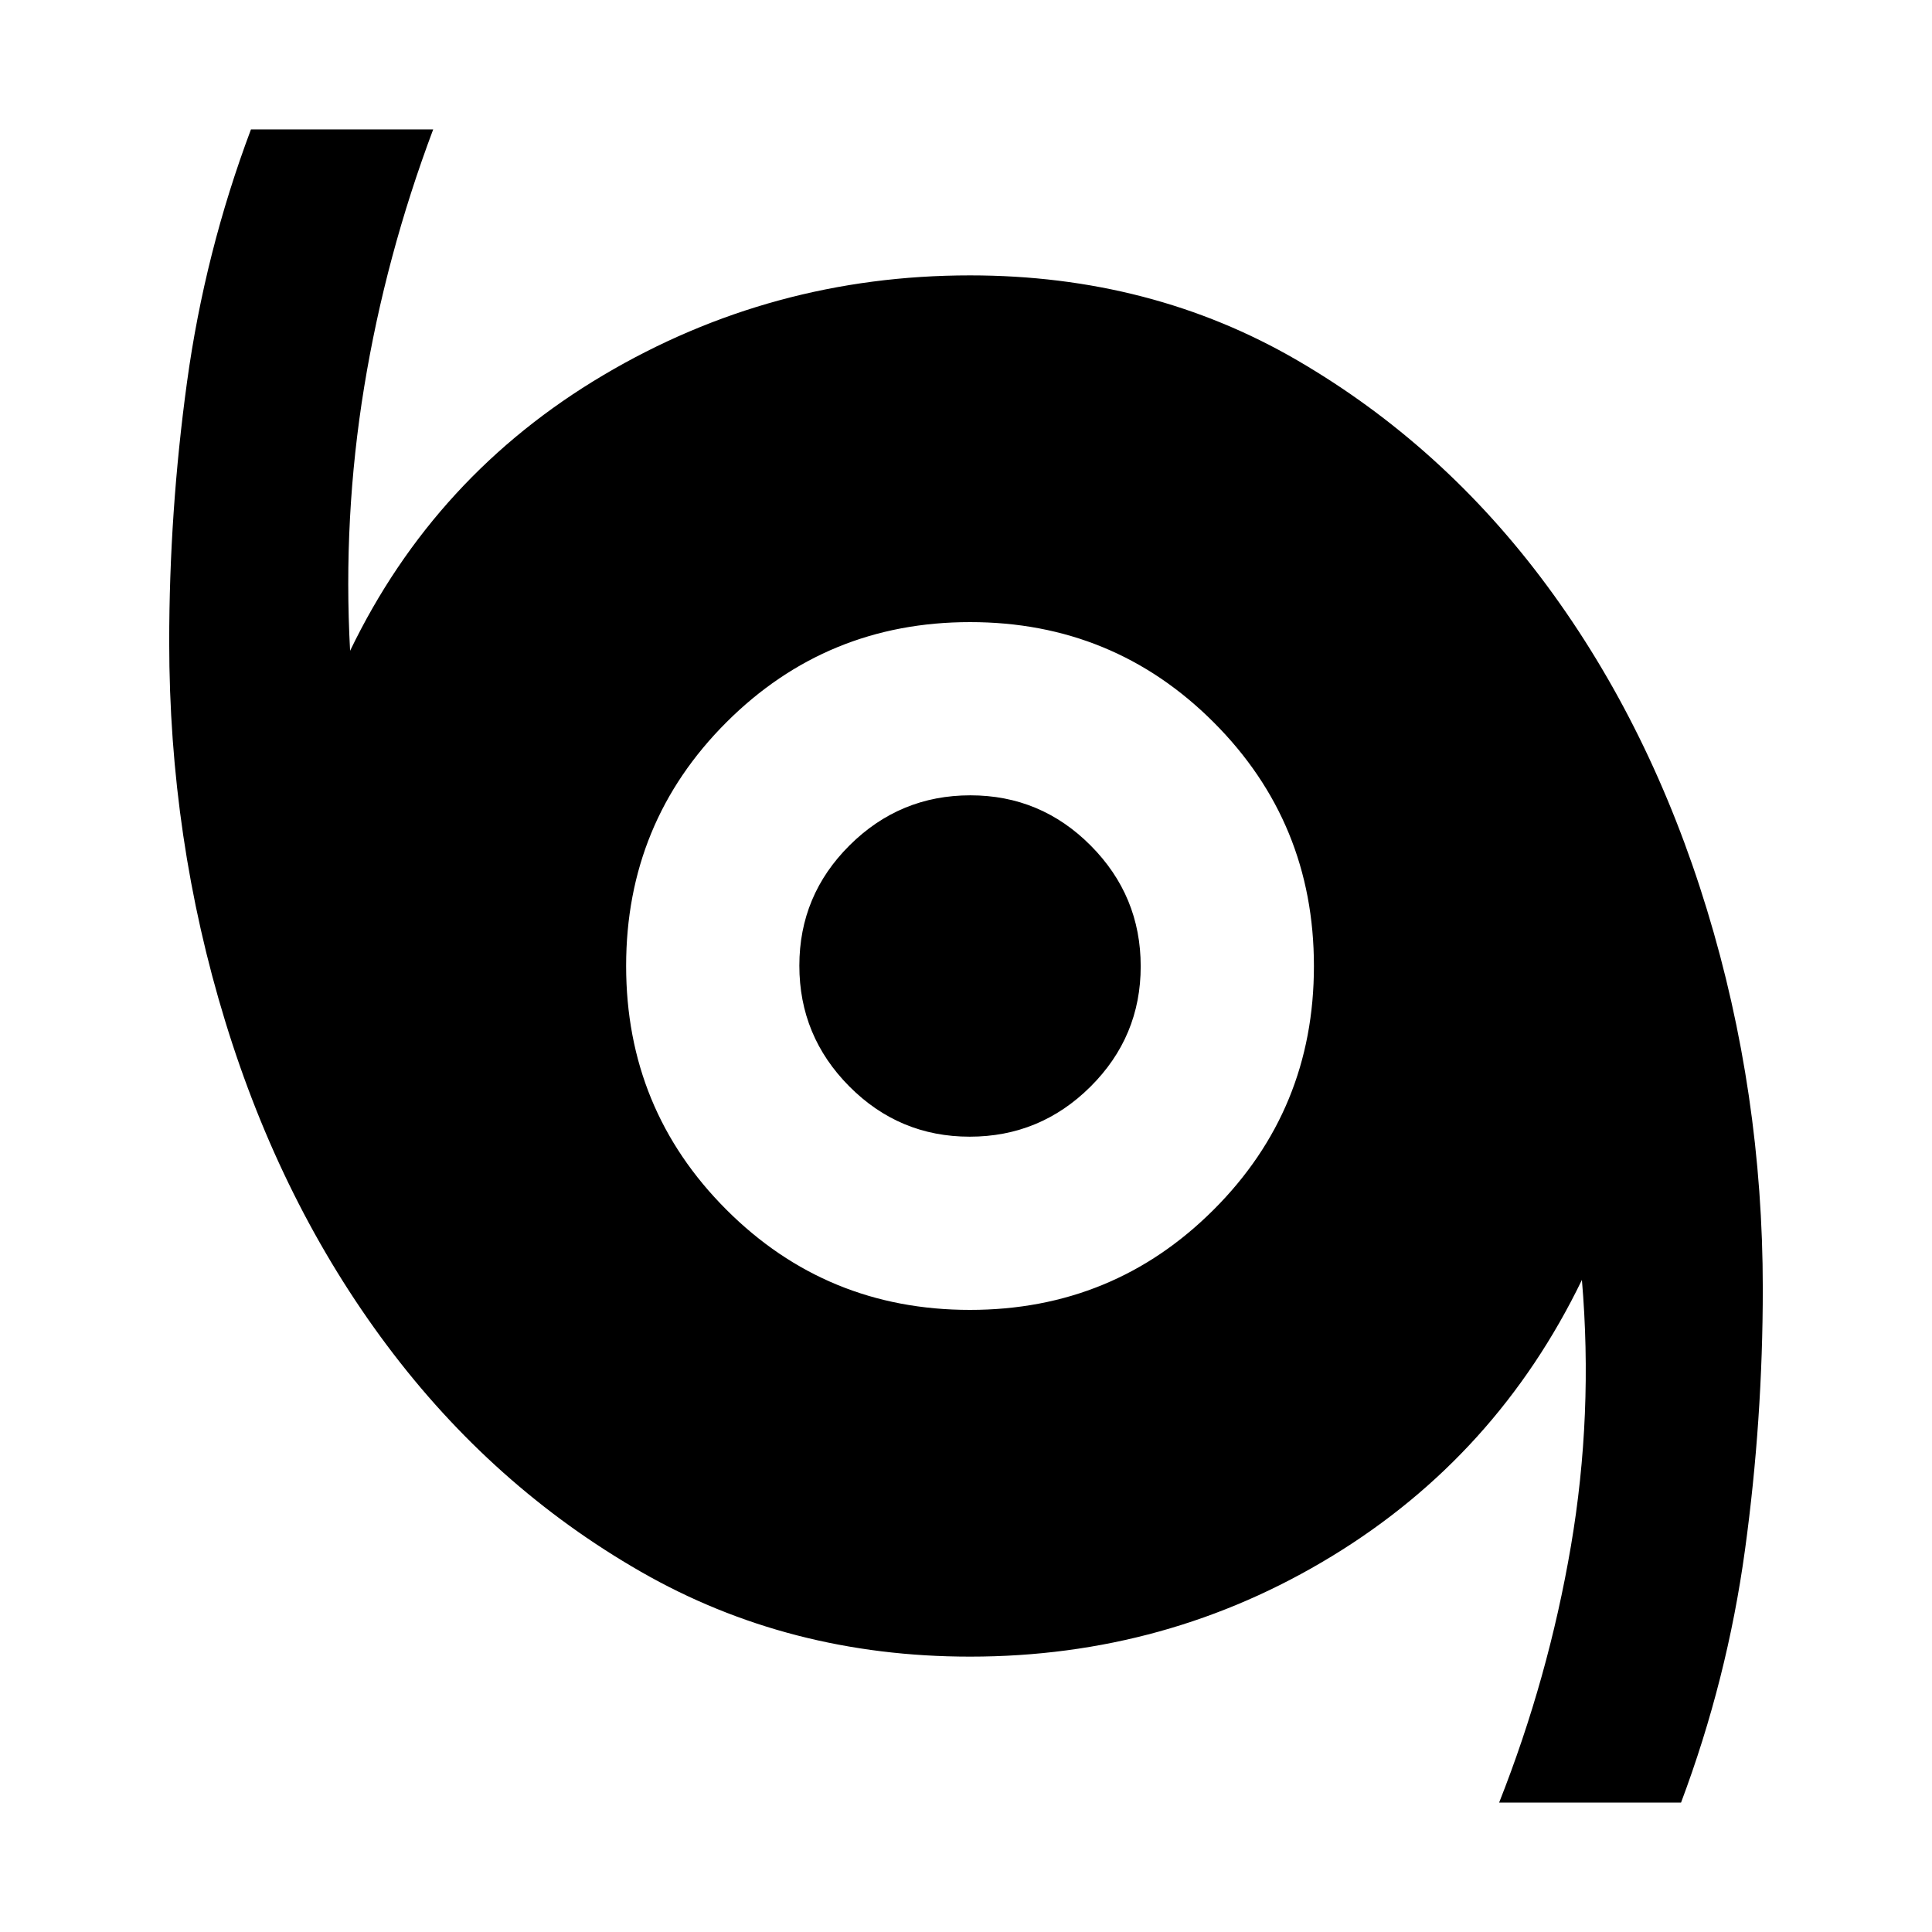 <svg xmlns="http://www.w3.org/2000/svg" height="40" viewBox="0 -960 960 960" width="40"><path d="M744.91-64.3q24.49-61.95 35.66-127.4 11.16-65.46 5.47-132.32-42.29 87.34-124.18 137.26-81.88 49.93-179.86 49.93-90.07 0-163.63-42.23-73.55-42.23-126.08-112.42-52.52-70.19-80.36-160.97-27.85-90.79-27.85-188.47 0-64.62 8.84-129.17 8.84-64.54 31.78-125.61h90.55q-23.65 62.95-34.28 127.9-10.62 64.96-7.01 131.16 42.13-87.34 125.81-136.94 83.67-49.59 182.23-49.59 90.08 0 162.65 42.24 72.57 42.24 124.18 112.15 51.6 69.91 79.35 160.81 27.74 90.91 27.74 188.16 0 65.35-8.84 129.9-8.84 64.54-31.78 125.61h-90.39ZM481.96-309.12q71.27 0 121.1-49.79 49.82-49.78 49.82-121.05t-49.79-121.1q-49.78-49.82-121.05-49.82t-121.1 49.79q-49.82 49.78-49.82 121.05t49.79 121.1q49.78 49.82 121.05 49.82Zm-.12-86.07q-34.99 0-59.82-24.98-24.83-24.99-24.83-59.99 0-34.99 24.98-59.82 24.99-24.83 59.99-24.83 34.99 0 59.82 24.98 24.83 24.99 24.83 59.99 0 34.99-24.98 59.82-24.99 24.83-59.99 24.83Z"/></svg>
